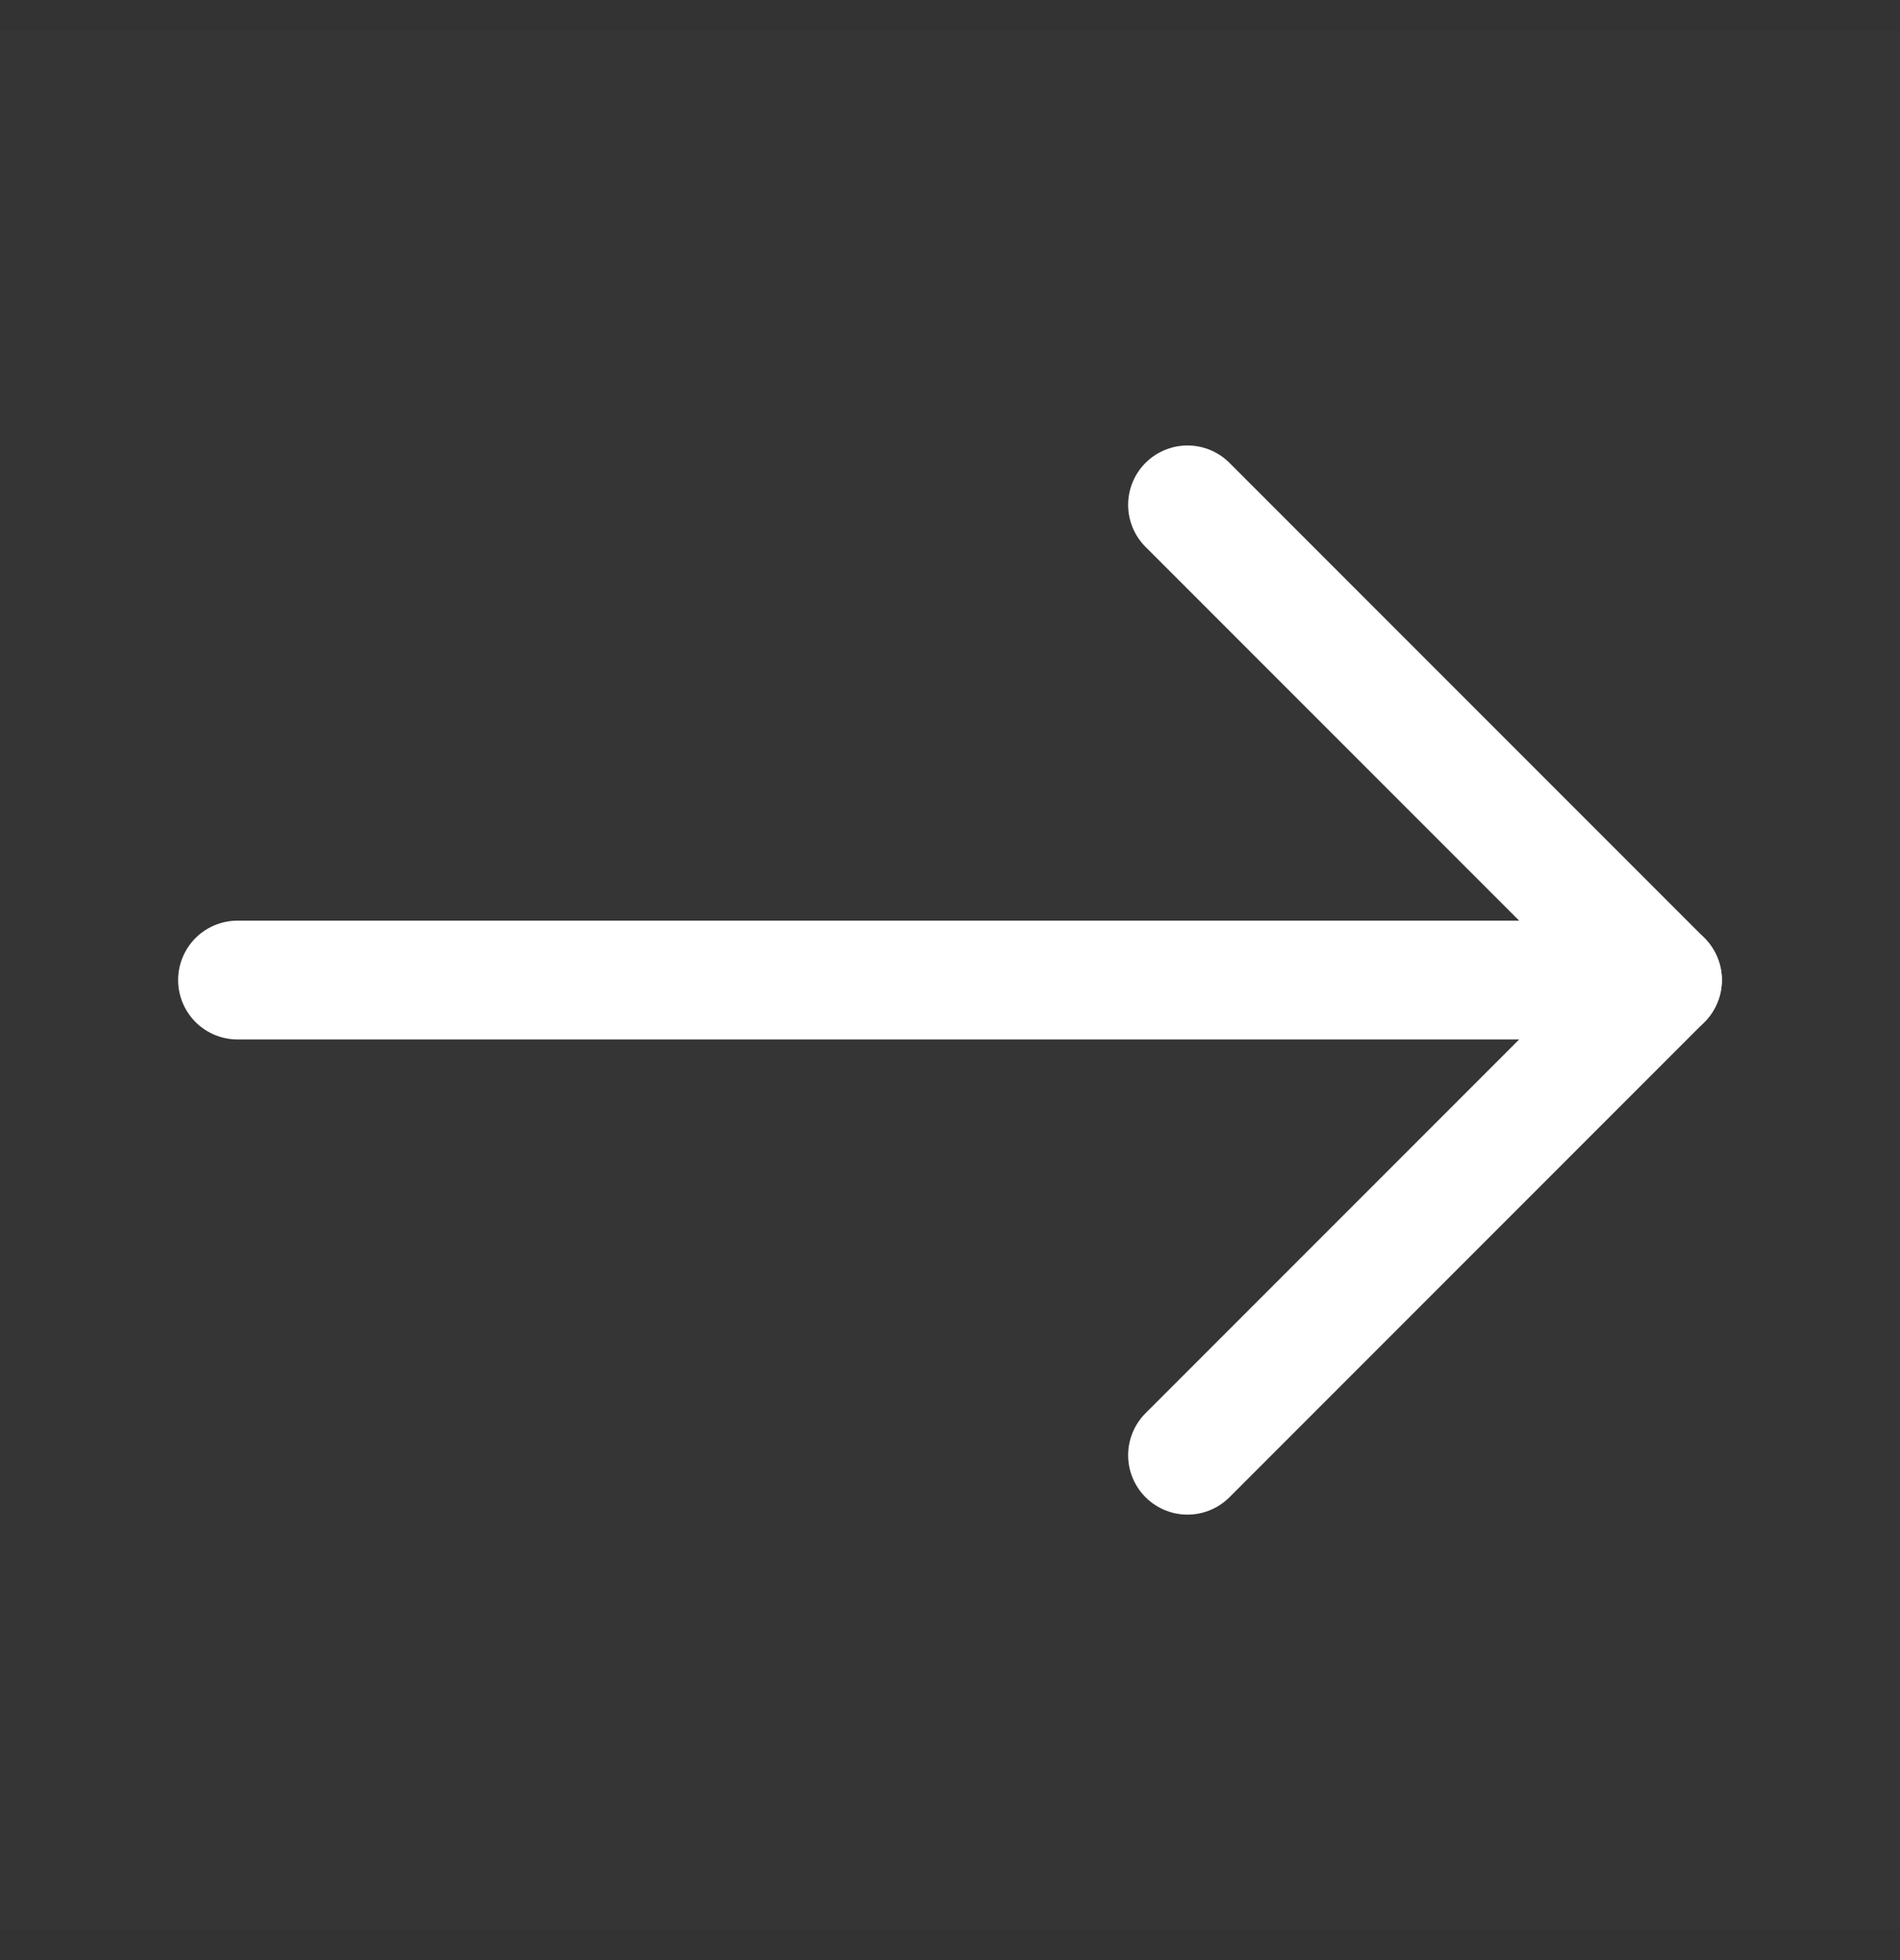<svg width="32" height="33" viewBox="0 0 32 33" fill="none" xmlns="http://www.w3.org/2000/svg">
<rect x="0" y="0" width="32" height="33" fill="#333333" stroke="none"/>
<g clip-path="url(#clip0_114_76)">
<path d="M0 0.5L0 32.5H32V0.5L0 0.5Z" fill="white" fill-opacity="0.01"/>
<path d="M28 16.5H4" stroke="white" stroke-width="2" stroke-linecap="round" stroke-linejoin="round"/>
<path d="M20 8.5L28 16.5L20 24.5" stroke="white" stroke-width="2" stroke-linecap="round" stroke-linejoin="round"/>
</g>
<defs>
<clipPath id="clip0_114_76">
<rect width="32" height="32" fill="white" transform="matrix(0 -1 1 0 0 32.5)"/>
</clipPath>
</defs>
</svg>
